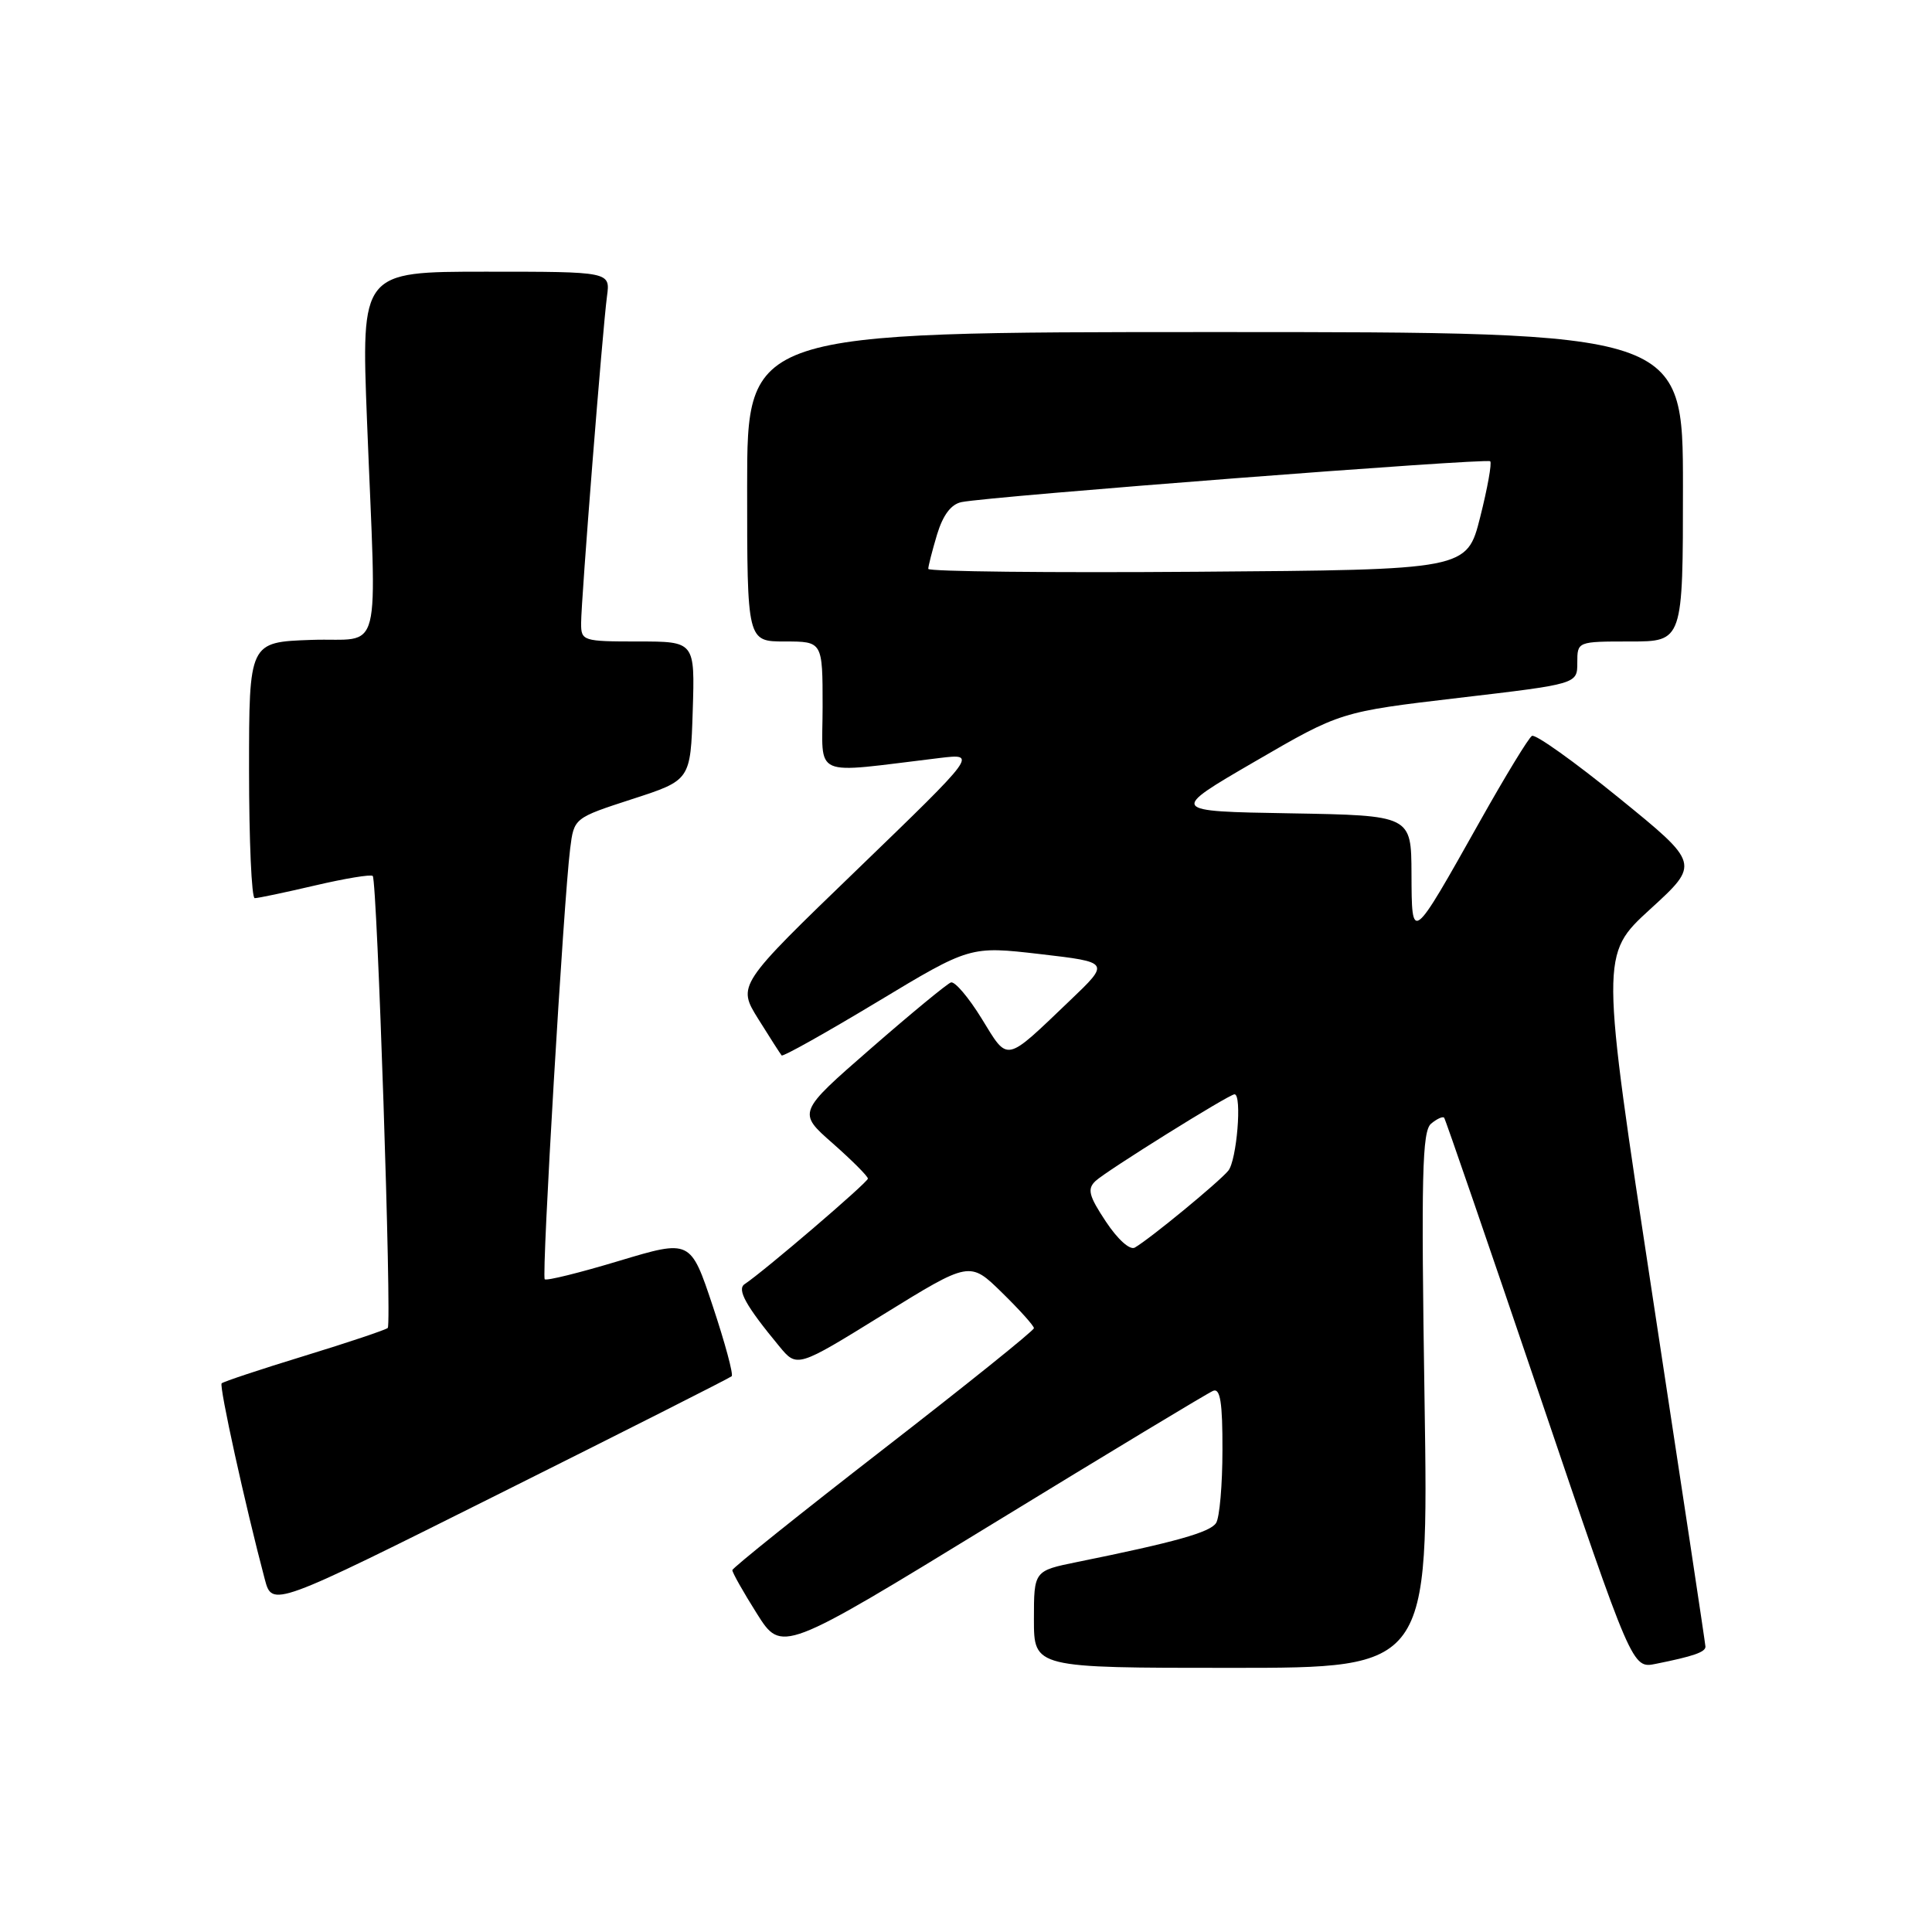 <?xml version="1.0" encoding="UTF-8" standalone="no"?>
<!DOCTYPE svg PUBLIC "-//W3C//DTD SVG 1.1//EN" "http://www.w3.org/Graphics/SVG/1.1/DTD/svg11.dtd" >
<svg xmlns="http://www.w3.org/2000/svg" xmlns:xlink="http://www.w3.org/1999/xlink" version="1.1" viewBox="0 0 256 256">
 <g >
 <path fill="currentColor"
d=" M 188.76 185.53 C 188.30 155.67 188.44 149.88 189.63 148.89 C 190.41 148.24 191.19 147.89 191.36 148.11 C 191.53 148.32 197.21 164.83 203.98 184.80 C 216.28 221.10 216.28 221.10 219.39 220.47 C 224.38 219.47 226.00 218.91 225.98 218.18 C 225.97 217.81 222.83 197.03 219.01 172.00 C 212.07 126.50 212.07 126.50 218.66 120.47 C 225.25 114.45 225.25 114.45 214.52 105.73 C 208.62 100.93 203.43 97.23 202.99 97.51 C 202.54 97.78 199.46 102.84 196.14 108.75 C 186.97 125.06 187.07 124.98 187.03 115.77 C 187.00 108.05 187.00 108.05 170.96 107.77 C 154.93 107.50 154.93 107.50 166.27 100.91 C 177.61 94.32 177.61 94.32 193.31 92.47 C 209.00 90.63 209.00 90.63 209.00 87.82 C 209.00 85.00 209.00 85.00 216.00 85.00 C 223.00 85.00 223.00 85.00 223.00 64.50 C 223.00 44.00 223.00 44.00 161.00 44.00 C 99.00 44.00 99.00 44.00 99.00 64.50 C 99.00 85.00 99.00 85.00 104.00 85.00 C 109.00 85.00 109.00 85.00 109.00 93.64 C 109.00 103.28 107.23 102.51 124.50 100.44 C 129.50 99.84 129.50 99.84 113.60 115.20 C 97.69 130.55 97.69 130.55 100.48 135.03 C 102.01 137.49 103.41 139.66 103.57 139.85 C 103.74 140.05 109.42 136.86 116.20 132.78 C 128.53 125.35 128.53 125.35 137.81 126.42 C 147.09 127.50 147.09 127.50 141.79 132.56 C 133.06 140.90 133.65 140.78 130.07 134.96 C 128.34 132.15 126.51 130.00 126.00 130.18 C 125.49 130.36 120.70 134.30 115.37 138.95 C 105.67 147.40 105.67 147.40 110.34 151.50 C 112.90 153.76 115.00 155.86 115.00 156.17 C 115.00 156.67 101.23 168.46 98.66 170.16 C 97.62 170.86 98.84 173.05 103.24 178.37 C 105.61 181.25 105.61 181.25 117.05 174.17 C 128.50 167.10 128.50 167.10 132.75 171.26 C 135.09 173.55 137.00 175.67 137.00 175.99 C 137.00 176.31 128.02 183.52 117.04 192.03 C 106.06 200.54 97.06 207.75 97.04 208.05 C 97.02 208.35 98.48 210.94 100.29 213.81 C 103.58 219.02 103.58 219.02 131.54 201.91 C 146.92 192.50 160.06 184.57 160.75 184.29 C 161.69 183.91 162.00 185.85 161.98 192.14 C 161.98 196.74 161.60 201.09 161.14 201.80 C 160.36 203.04 155.73 204.34 142.75 206.97 C 137.00 208.14 137.00 208.14 137.00 214.57 C 137.00 221.00 137.00 221.00 163.15 221.00 C 189.30 221.00 189.30 221.00 188.76 185.53 Z  M 96.95 182.36 C 97.20 182.12 96.07 177.95 94.45 173.08 C 91.50 164.23 91.50 164.23 82.04 167.07 C 76.84 168.64 72.40 169.74 72.18 169.51 C 71.74 169.08 74.69 119.23 75.55 112.44 C 76.06 108.39 76.06 108.39 83.78 105.88 C 91.50 103.38 91.50 103.38 91.79 94.19 C 92.08 85.00 92.08 85.00 84.54 85.00 C 77.24 85.00 77.00 84.92 77.00 82.60 C 77.00 79.52 79.85 43.54 80.43 39.25 C 80.87 36.00 80.87 36.00 64.37 36.00 C 47.86 36.00 47.86 36.00 48.63 55.75 C 49.90 88.10 50.83 84.45 41.25 84.79 C 33.00 85.08 33.00 85.08 33.00 102.04 C 33.00 111.37 33.34 119.01 33.75 119.01 C 34.16 119.02 37.76 118.26 41.74 117.33 C 45.72 116.40 49.16 115.83 49.39 116.07 C 49.98 116.69 51.93 175.40 51.38 175.96 C 51.12 176.21 46.15 177.88 40.34 179.66 C 34.52 181.44 29.59 183.08 29.37 183.30 C 29.01 183.65 32.50 199.51 35.08 209.24 C 36.07 212.97 36.07 212.97 66.28 197.87 C 82.90 189.57 96.70 182.59 96.95 182.36 Z  M 146.53 161.86 C 144.27 158.45 144.04 157.55 145.16 156.49 C 146.57 155.16 162.86 145.00 163.58 145.00 C 164.60 145.00 163.88 153.77 162.75 155.13 C 161.47 156.67 152.39 164.14 150.37 165.31 C 149.72 165.69 148.09 164.22 146.53 161.86 Z  M 123.00 75.38 C 123.00 75.02 123.52 72.98 124.16 70.84 C 124.95 68.24 126.02 66.81 127.41 66.53 C 131.17 65.76 197.01 60.68 197.46 61.12 C 197.70 61.36 197.10 64.69 196.13 68.53 C 194.37 75.50 194.37 75.50 158.69 75.76 C 139.06 75.91 123.00 75.73 123.00 75.38 Z "/>
</g>
</svg>